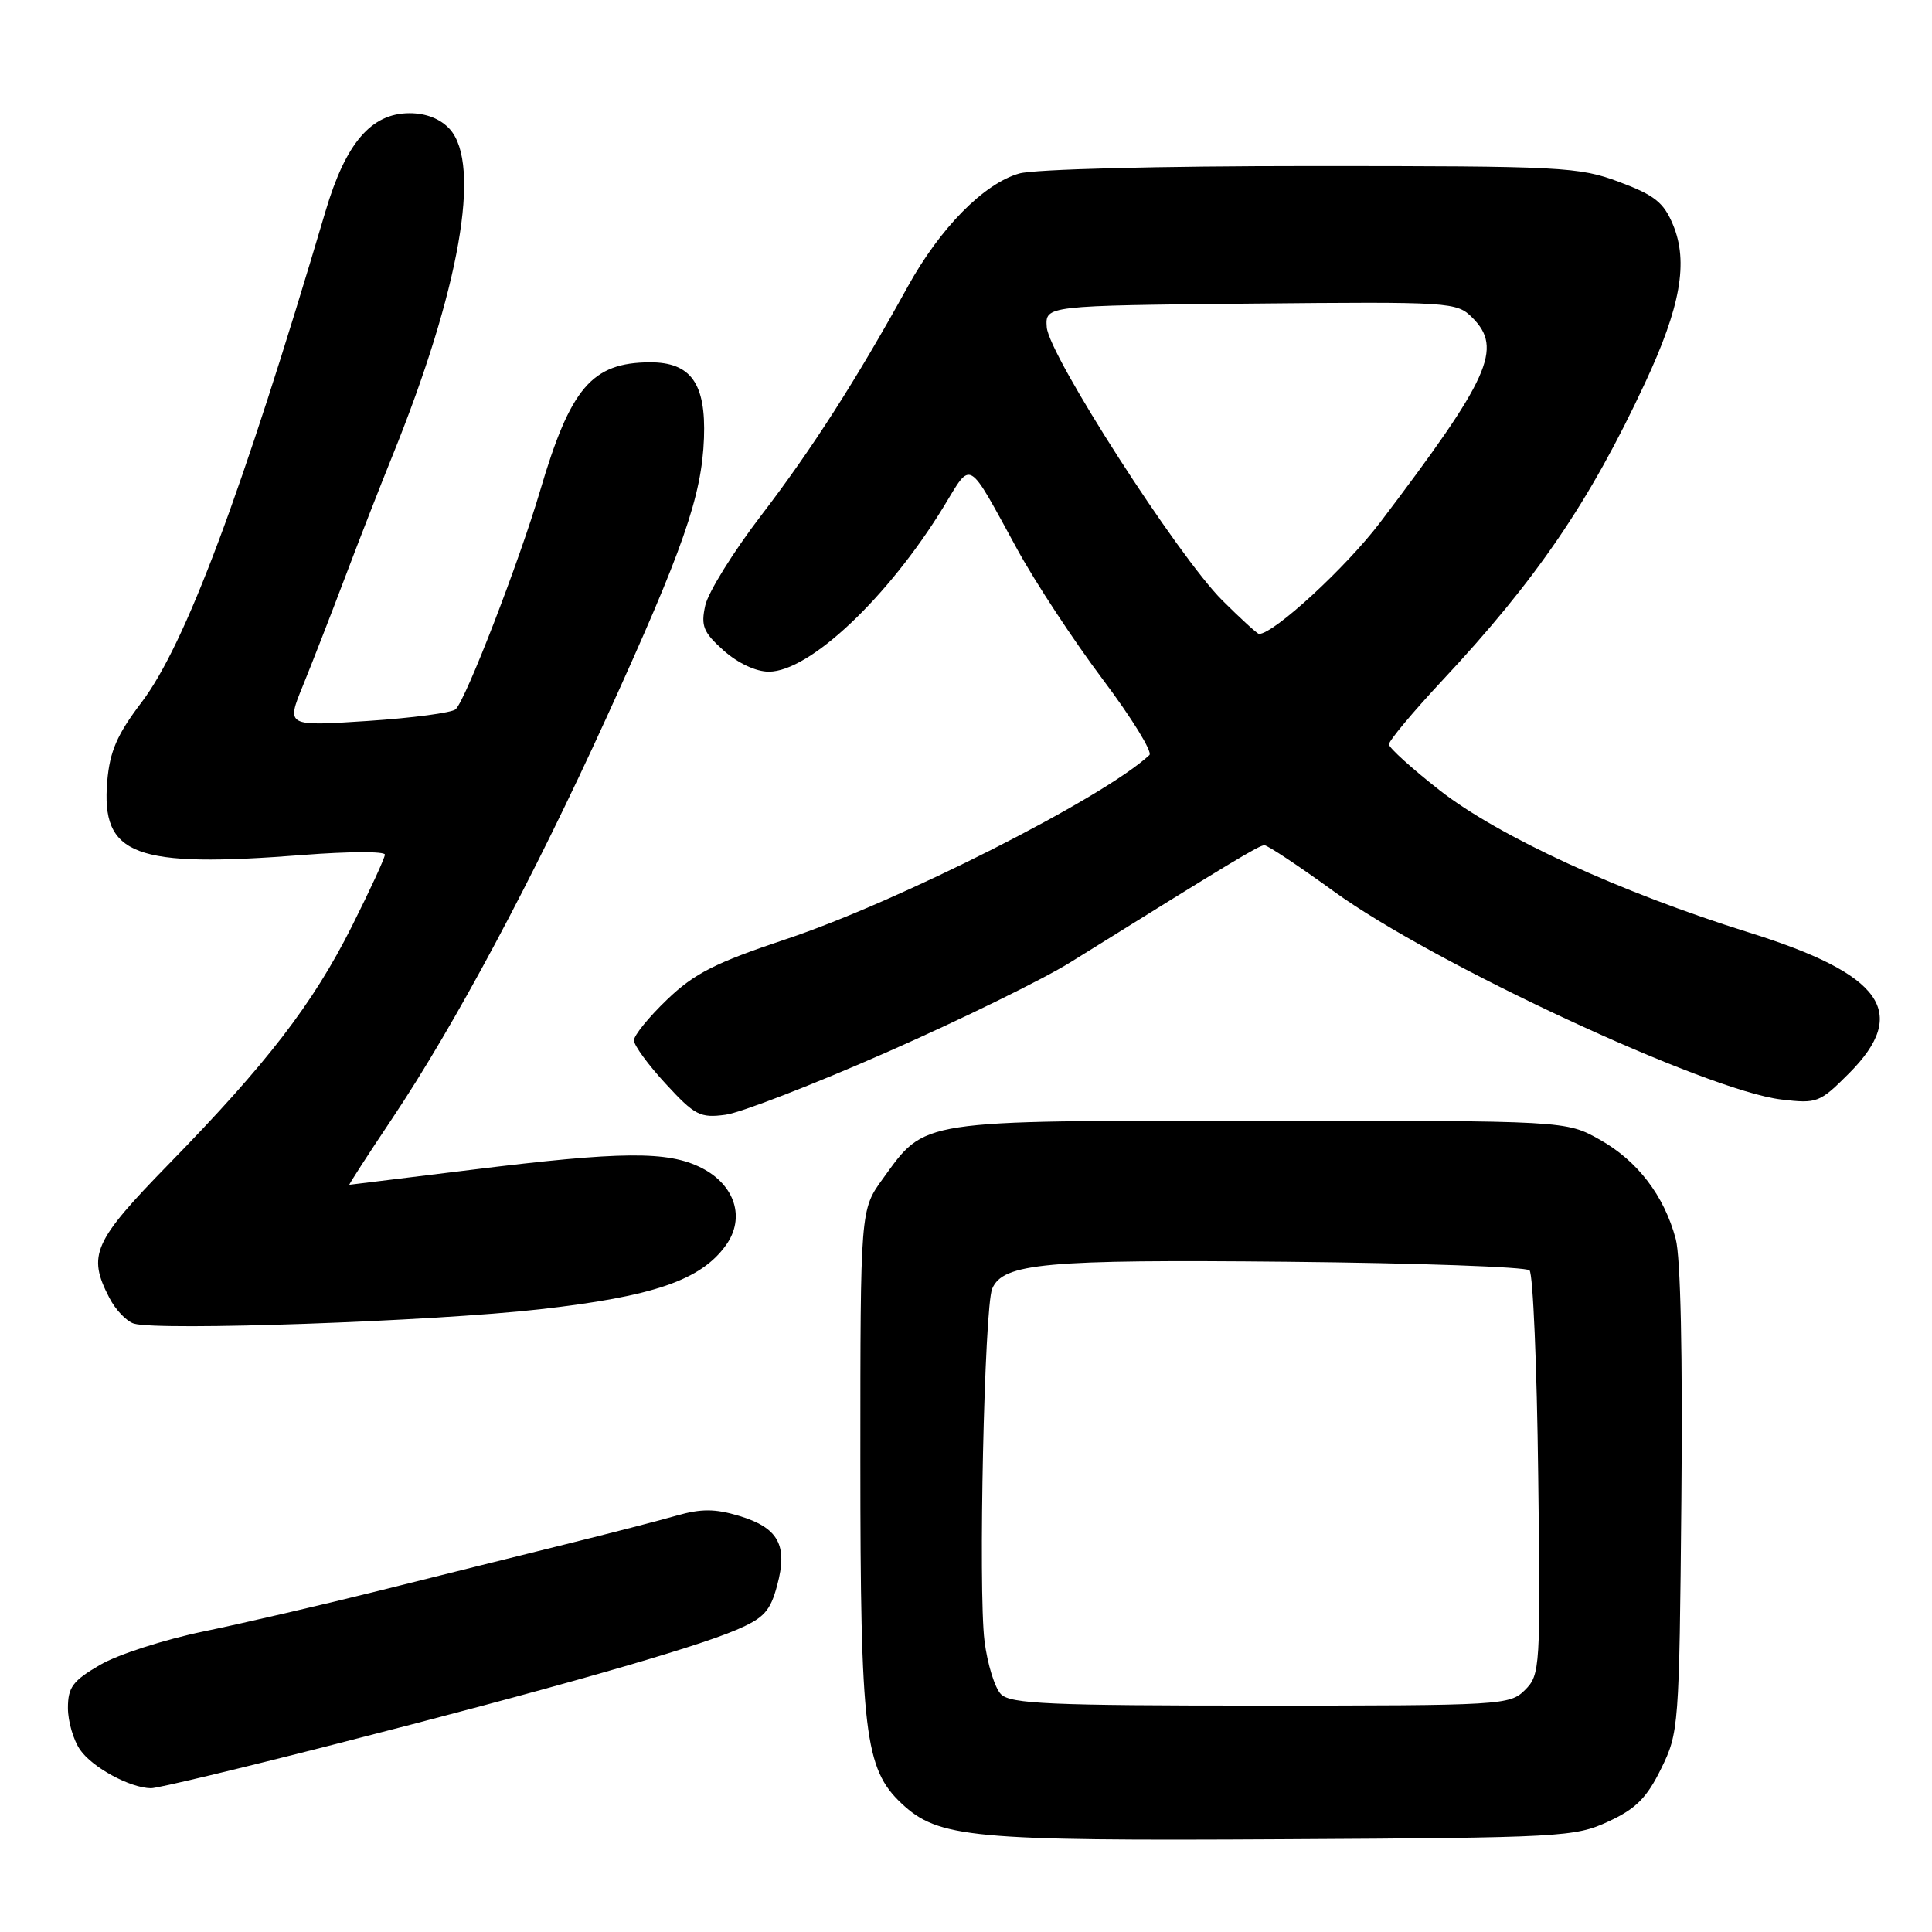 <?xml version="1.0" encoding="UTF-8" standalone="no"?>
<!DOCTYPE svg PUBLIC "-//W3C//DTD SVG 1.1//EN" "http://www.w3.org/Graphics/SVG/1.1/DTD/svg11.dtd" >
<svg xmlns="http://www.w3.org/2000/svg" xmlns:xlink="http://www.w3.org/1999/xlink" version="1.1" viewBox="0 0 256 256">
 <g >
 <path fill="currentColor"
d=" M 213.10 241.37 C 216.76 239.68 218.20 238.24 220.10 234.37 C 222.45 229.60 222.51 228.89 222.79 198.76 C 222.97 179.69 222.69 166.55 222.04 164.16 C 220.50 158.41 216.96 153.80 211.96 151.00 C 207.50 148.50 207.50 148.50 167.00 148.50 C 121.36 148.50 122.70 148.29 116.98 156.19 C 114.00 160.30 114.00 160.30 114.00 193.47 C 114.00 229.56 114.58 234.38 119.45 238.96 C 124.33 243.54 128.63 243.95 170.00 243.71 C 206.92 243.51 208.69 243.41 213.10 241.37 Z  M 44.50 231.09 C 72.72 223.88 91.83 218.43 97.56 215.97 C 101.23 214.40 102.06 213.50 102.98 210.06 C 104.42 204.74 103.14 202.42 97.90 200.85 C 94.73 199.90 92.91 199.90 89.66 200.82 C 87.37 201.48 80.78 203.18 75.00 204.61 C 69.22 206.04 58.20 208.78 50.50 210.71 C 42.80 212.63 32.23 215.09 27.00 216.17 C 21.77 217.25 15.59 219.24 13.25 220.61 C 9.64 222.71 9.00 223.57 9.00 226.32 C 9.00 228.10 9.73 230.60 10.63 231.88 C 12.27 234.22 17.22 236.90 20.00 236.95 C 20.82 236.97 31.85 234.33 44.50 231.09 Z  M 71.50 173.49 C 86.58 171.79 92.87 169.63 96.19 165.00 C 98.79 161.38 97.40 157.01 92.95 154.75 C 88.49 152.49 82.38 152.54 62.50 155.00 C 53.70 156.09 46.41 156.98 46.29 156.99 C 46.18 157.00 48.72 153.06 51.94 148.25 C 60.28 135.80 70.63 116.43 80.40 95.00 C 90.54 72.76 92.99 65.75 93.28 58.05 C 93.55 50.80 91.54 47.99 86.10 48.01 C 78.43 48.05 75.59 51.37 71.56 65.05 C 68.79 74.44 61.74 92.68 60.38 93.98 C 59.90 94.44 54.65 95.14 48.72 95.53 C 37.93 96.24 37.93 96.24 40.13 90.87 C 41.33 87.92 43.85 81.45 45.72 76.50 C 47.59 71.55 50.40 64.35 51.96 60.50 C 60.90 38.44 63.82 21.80 59.60 17.11 C 58.36 15.75 56.48 15.00 54.27 15.00 C 49.19 15.00 45.81 18.95 43.13 28.00 C 32.04 65.45 24.56 85.42 18.75 93.07 C 15.50 97.35 14.55 99.56 14.21 103.51 C 13.38 113.39 17.76 115.04 40.25 113.28 C 46.16 112.82 51.00 112.80 51.00 113.24 C 51.00 113.68 49.02 117.97 46.61 122.77 C 41.45 133.03 35.38 140.91 22.44 154.17 C 12.35 164.51 11.55 166.30 14.49 171.97 C 15.30 173.55 16.77 175.09 17.74 175.38 C 20.99 176.37 57.36 175.09 71.50 173.49 Z  M 117.54 139.41 C 127.28 135.12 138.23 129.76 141.88 127.48 C 163.41 114.07 166.84 112.00 167.54 112.00 C 167.97 112.00 172.10 114.75 176.72 118.10 C 189.91 127.68 226.09 144.51 236.04 145.69 C 240.77 146.25 241.12 146.12 244.98 142.25 C 253.08 134.15 249.48 129.09 231.65 123.53 C 214.63 118.21 198.63 110.85 190.79 104.74 C 187.11 101.86 184.07 99.11 184.04 98.64 C 184.02 98.17 187.20 94.36 191.11 90.17 C 203.59 76.81 210.65 66.46 217.95 50.80 C 222.69 40.66 223.74 34.72 221.68 29.78 C 220.45 26.82 219.24 25.86 214.56 24.11 C 209.22 22.11 207.08 22.00 173.71 22.00 C 153.56 22.00 137.02 22.42 135.05 22.99 C 130.35 24.33 124.56 30.22 120.27 38.00 C 113.47 50.32 107.58 59.53 100.87 68.28 C 97.17 73.11 93.83 78.49 93.45 80.23 C 92.85 82.95 93.19 83.78 95.89 86.20 C 97.77 87.87 100.17 89.00 101.87 89.00 C 107.27 89.00 117.68 79.17 125.05 67.12 C 128.81 60.96 128.09 60.54 134.82 72.84 C 137.20 77.18 142.28 84.91 146.12 90.02 C 149.96 95.13 152.74 99.64 152.30 100.05 C 146.23 105.72 119.07 119.48 104.14 124.45 C 94.77 127.58 92.02 128.97 88.39 132.45 C 85.98 134.76 84.00 137.19 84.00 137.85 C 84.00 138.51 85.90 141.11 88.22 143.62 C 92.07 147.80 92.77 148.16 96.13 147.71 C 98.16 147.44 107.79 143.70 117.54 139.41 Z  M 132.64 224.50 C 131.82 223.68 130.83 220.49 130.45 217.42 C 129.61 210.69 130.43 173.22 131.47 170.76 C 132.90 167.38 138.51 166.87 170.67 167.19 C 187.81 167.36 202.21 167.87 202.67 168.33 C 203.13 168.79 203.65 181.02 203.82 195.51 C 204.14 221.05 204.08 221.92 202.07 223.93 C 200.06 225.94 199.05 226.00 167.07 226.00 C 139.14 226.00 133.92 225.77 132.64 224.50 Z  M 161.97 79.56 C 156.09 73.71 138.97 47.07 138.70 43.36 C 138.50 40.50 138.50 40.50 165.73 40.23 C 192.36 39.97 193.02 40.02 195.10 42.10 C 199.17 46.17 197.40 50.08 182.87 69.23 C 178.35 75.19 168.78 84.00 166.83 84.00 C 166.61 84.00 164.42 82.00 161.97 79.56 Z "/>
</g>
</svg>